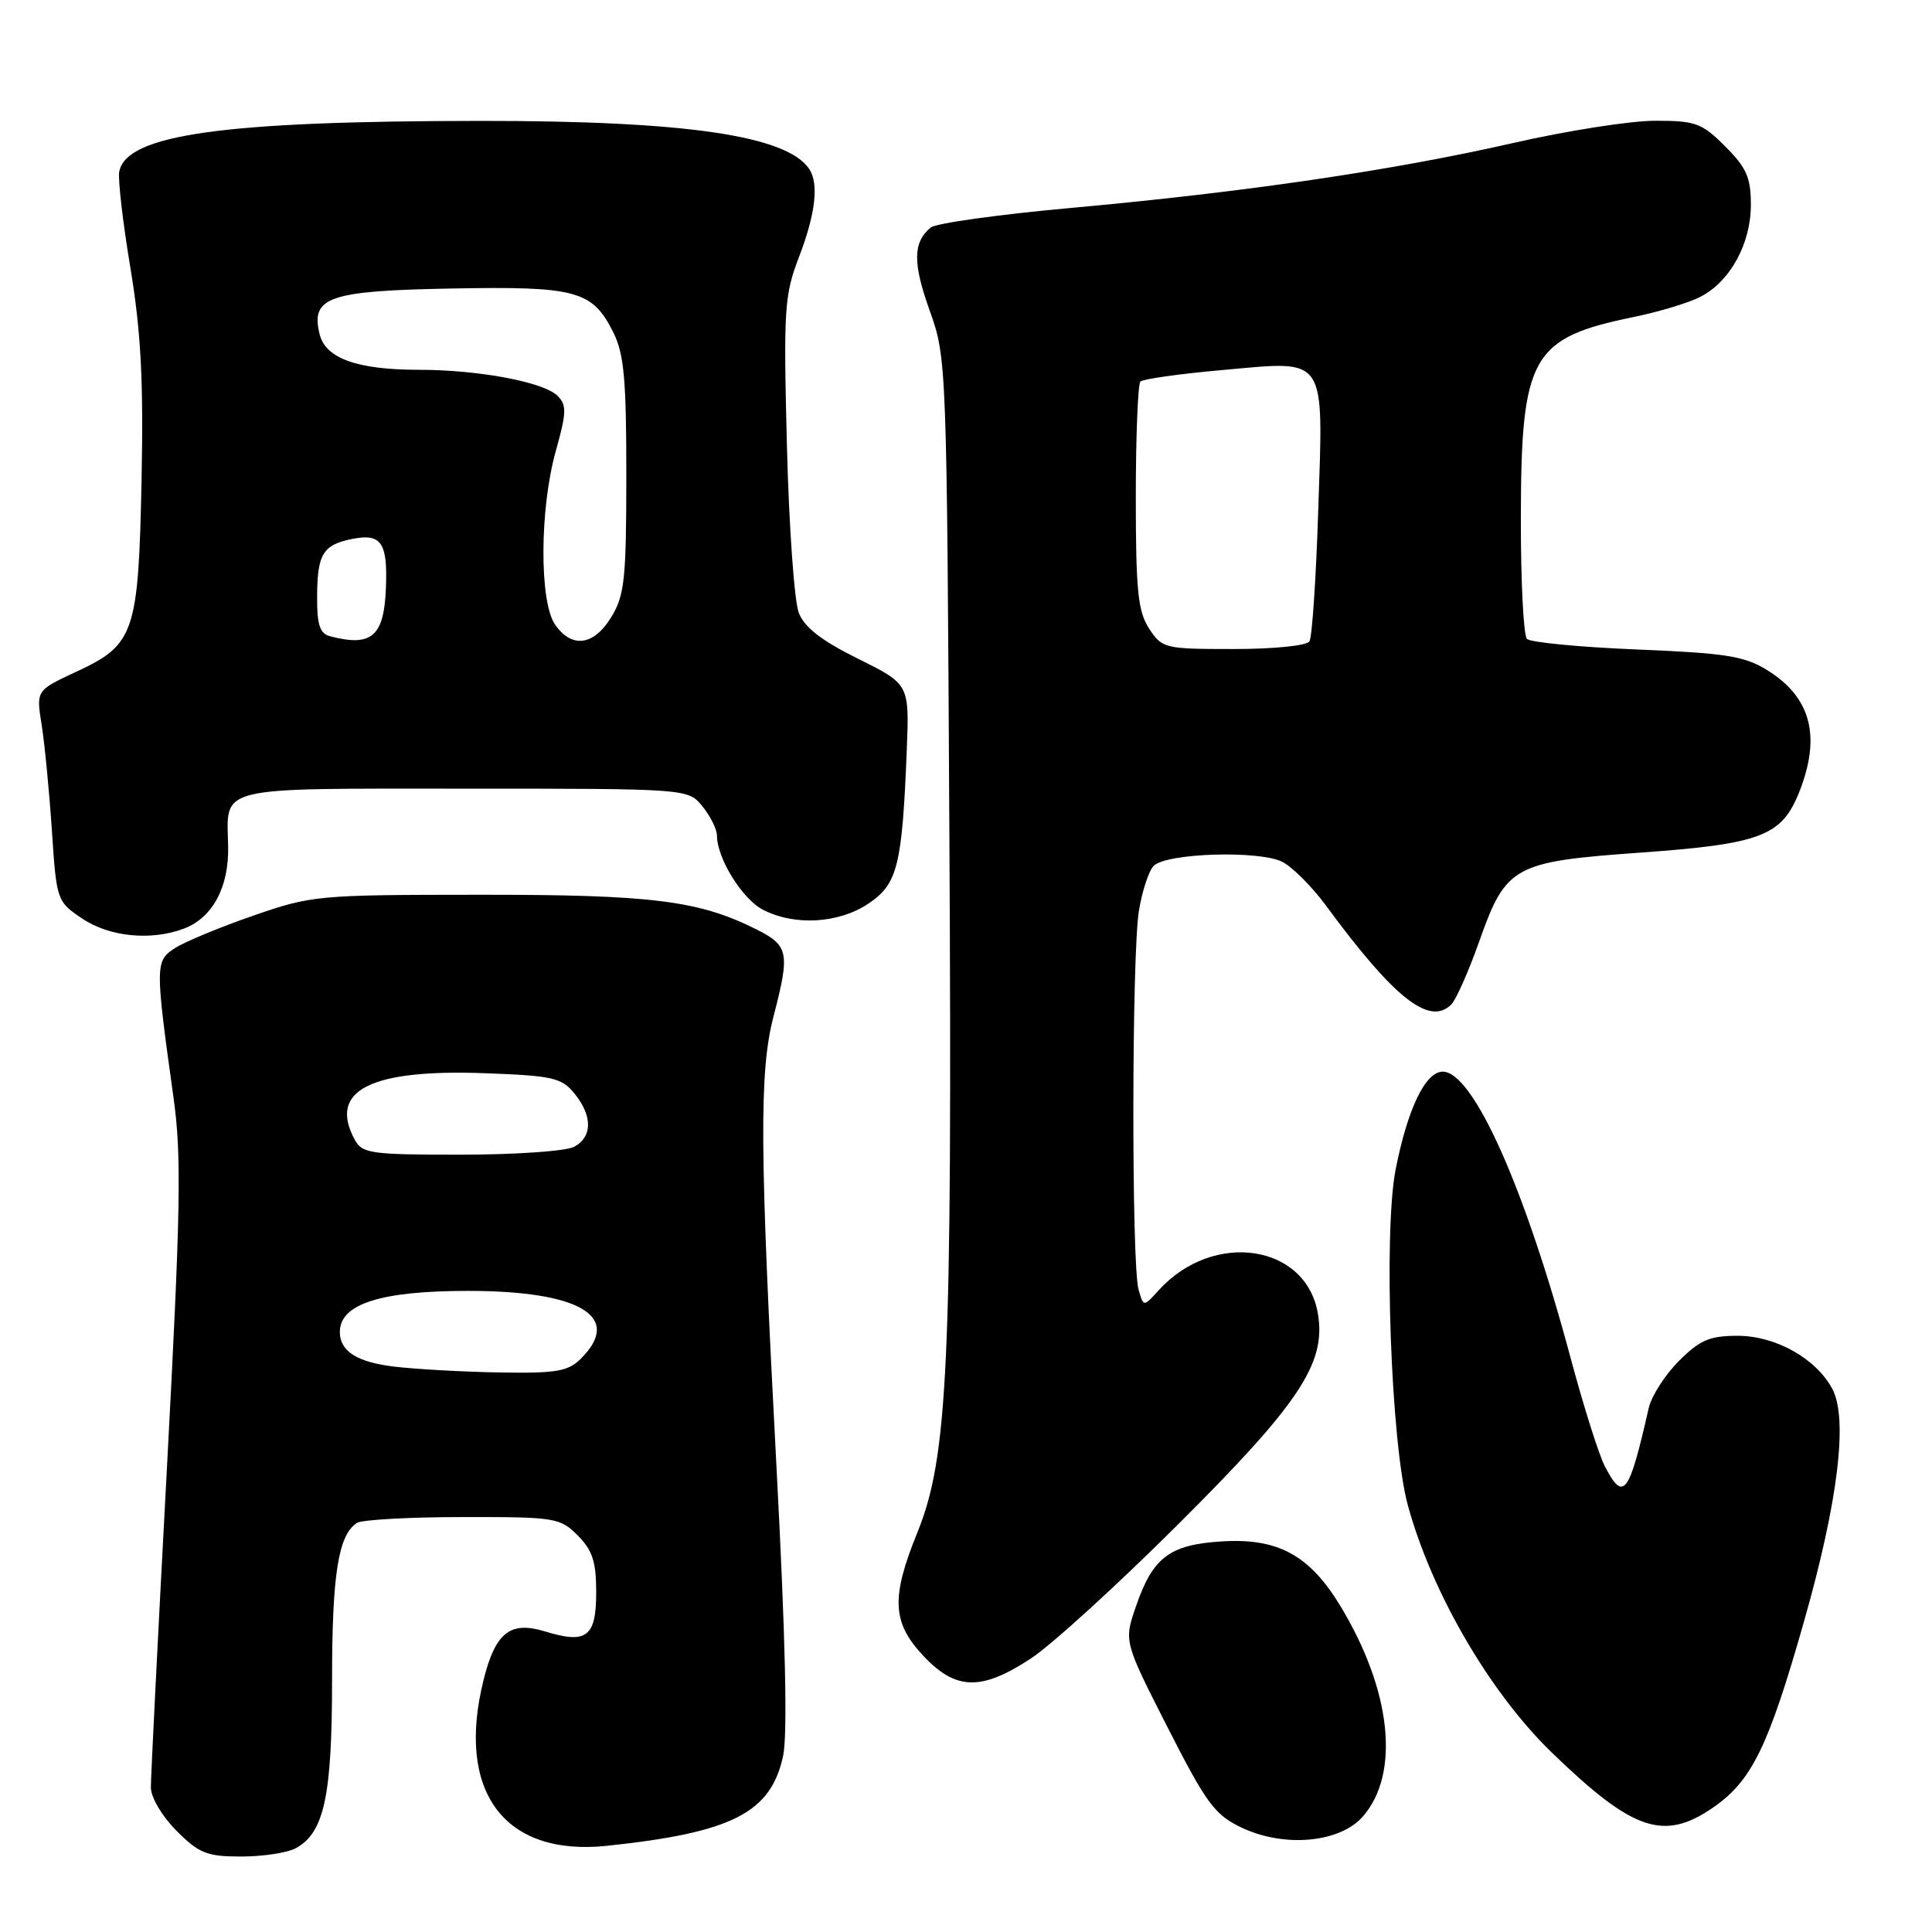 <?xml version="1.0" encoding="UTF-8" standalone="no"?>
<!DOCTYPE svg PUBLIC "-//W3C//DTD SVG 1.1//EN" "http://www.w3.org/Graphics/SVG/1.1/DTD/svg11.dtd" >
<svg xmlns="http://www.w3.org/2000/svg" xmlns:xlink="http://www.w3.org/1999/xlink" version="1.1" viewBox="0 0 256 256">
 <g >
 <path fill="currentColor"
d=" M 39.15 244.92 C 42.95 242.89 44.00 238.05 44.00 222.60 C 44.00 208.59 44.83 203.36 47.31 201.79 C 47.97 201.37 54.26 201.02 61.30 201.02 C 73.56 201.00 74.19 201.10 76.55 203.45 C 78.51 205.42 79.00 206.93 79.00 210.99 C 79.00 216.91 77.74 217.87 72.21 216.17 C 67.63 214.77 65.66 216.30 64.10 222.50 C 60.36 237.35 66.77 246.02 80.42 244.58 C 97.01 242.83 102.16 240.20 103.77 232.65 C 104.37 229.80 104.08 216.89 102.89 194.42 C 100.65 152.12 100.59 142.01 102.50 134.66 C 104.69 126.24 104.51 125.30 100.25 123.16 C 92.63 119.32 86.37 118.54 63.50 118.56 C 42.06 118.57 41.30 118.64 33.50 121.35 C 29.10 122.87 24.45 124.81 23.16 125.64 C 20.55 127.34 20.55 127.92 23.00 145.50 C 24.07 153.19 23.94 160.34 22.12 194.50 C 20.94 216.50 19.98 235.56 19.99 236.85 C 20.00 238.18 21.48 240.68 23.40 242.60 C 26.39 245.59 27.42 246.00 31.97 246.00 C 34.81 246.00 38.04 245.51 39.15 244.92 Z  M 180.63 240.65 C 185.55 234.92 184.36 223.95 177.60 212.79 C 173.50 206.03 169.30 203.76 161.79 204.25 C 154.96 204.69 152.74 206.38 150.52 212.85 C 148.92 217.50 148.92 217.50 154.71 228.88 C 159.85 238.97 160.95 240.47 164.50 242.16 C 170.19 244.87 177.59 244.18 180.63 240.65 Z  M 227.02 239.49 C 232.12 235.95 234.30 231.50 239.01 214.96 C 243.56 199.00 244.90 187.99 242.79 184.03 C 240.64 180.01 235.28 177.00 230.25 177.00 C 226.54 177.00 225.25 177.55 222.46 180.34 C 220.62 182.18 218.82 184.99 218.46 186.59 C 215.85 198.10 215.12 199.07 212.63 194.25 C 211.85 192.74 209.80 186.24 208.08 179.81 C 202.05 157.33 195.19 142.00 191.17 142.00 C 188.88 142.00 186.51 146.91 184.93 154.96 C 183.30 163.24 184.31 191.30 186.54 199.43 C 189.71 211.05 197.42 224.28 205.63 232.23 C 216.39 242.64 220.47 244.02 227.02 239.49 Z  M 136.58 219.77 C 139.29 218.00 148.06 210.01 156.07 202.02 C 172.13 186.03 175.69 180.69 174.65 174.19 C 173.17 164.84 160.77 162.97 153.51 170.99 C 151.52 173.19 151.52 173.19 150.86 170.85 C 149.92 167.51 149.96 126.45 150.91 120.70 C 151.34 118.06 152.22 115.38 152.87 114.73 C 154.58 113.02 166.99 112.65 169.95 114.22 C 171.30 114.93 173.90 117.54 175.71 120.01 C 184.75 132.30 189.42 135.98 192.30 133.10 C 192.94 132.46 194.59 128.73 195.98 124.81 C 199.54 114.72 200.53 114.18 217.32 112.98 C 233.31 111.83 236.06 110.79 238.38 105.02 C 241.34 97.60 239.99 92.39 234.15 88.79 C 231.16 86.93 228.65 86.54 216.90 86.06 C 209.35 85.75 202.79 85.12 202.33 84.66 C 201.87 84.20 201.51 77.00 201.52 68.66 C 201.55 47.18 202.90 44.78 216.50 42.00 C 219.80 41.32 223.76 40.13 225.29 39.34 C 229.25 37.31 231.99 32.32 232.00 27.15 C 232.00 23.53 231.43 22.23 228.60 19.40 C 225.50 16.30 224.68 16.00 219.30 16.00 C 216.05 16.00 207.57 17.33 200.45 18.96 C 184.56 22.58 165.06 25.45 142.03 27.54 C 132.42 28.41 124.00 29.58 123.32 30.15 C 120.96 32.11 120.93 34.85 123.19 41.16 C 125.44 47.45 125.46 47.98 125.80 110.92 C 126.18 180.90 125.62 193.05 121.55 203.08 C 118.04 211.71 118.21 215.02 122.37 219.43 C 126.67 223.99 130.02 224.07 136.58 219.77 Z  M 24.38 123.04 C 28.18 121.60 30.35 117.54 30.23 112.13 C 30.05 104.07 28.29 104.50 61.55 104.50 C 91.18 104.50 91.18 104.50 93.09 106.86 C 94.14 108.16 95.00 109.89 95.00 110.71 C 95.00 113.72 98.35 119.13 101.09 120.54 C 105.29 122.72 111.16 122.37 115.09 119.72 C 118.93 117.13 119.54 114.71 120.15 99.47 C 120.50 90.66 120.50 90.66 113.72 87.30 C 108.92 84.93 106.61 83.15 105.85 81.22 C 105.25 79.73 104.54 69.72 104.27 59.00 C 103.81 40.88 103.93 39.11 105.89 34.00 C 108.06 28.35 108.52 24.33 107.23 22.40 C 104.27 17.96 90.85 16.00 63.64 16.02 C 29.50 16.04 16.77 17.83 15.80 22.74 C 15.61 23.71 16.27 29.45 17.28 35.50 C 18.68 43.95 19.02 50.44 18.76 63.50 C 18.35 83.89 17.83 85.42 10.15 88.99 C 4.79 91.48 4.79 91.48 5.51 95.99 C 5.91 98.47 6.52 104.76 6.87 109.97 C 7.49 119.34 7.53 119.45 10.90 121.72 C 14.52 124.15 20.05 124.69 24.38 123.04 Z  M 52.19 181.08 C 47.29 180.48 45.03 179.04 45.03 176.50 C 45.03 172.78 50.44 171.05 62.00 171.05 C 76.85 171.05 82.55 174.45 77.00 180.00 C 75.28 181.72 73.78 181.98 66.25 181.86 C 61.44 181.78 55.11 181.43 52.19 181.08 Z  M 46.97 150.95 C 43.50 144.46 49.12 141.63 64.37 142.21 C 73.25 142.54 74.43 142.81 76.12 144.90 C 78.54 147.88 78.51 150.65 76.07 151.96 C 75.00 152.53 68.27 153.00 61.10 153.00 C 48.98 153.00 47.99 152.86 46.97 150.95 Z  M 152.27 83.30 C 150.78 81.02 150.50 78.28 150.50 65.88 C 150.50 57.79 150.78 50.90 151.11 50.56 C 151.45 50.22 156.40 49.52 162.11 49.02 C 175.95 47.78 175.36 46.91 174.67 67.73 C 174.38 76.66 173.86 84.42 173.51 84.98 C 173.16 85.56 168.76 86.00 163.46 86.00 C 154.33 86.00 153.99 85.92 152.27 83.30 Z  M 43.75 84.31 C 42.39 83.96 42.00 82.80 42.02 79.18 C 42.03 73.41 42.76 72.20 46.68 71.41 C 50.51 70.65 51.37 71.88 51.14 77.82 C 50.90 84.33 49.27 85.75 43.75 84.31 Z  M 73.56 82.78 C 71.45 79.77 71.50 67.40 73.65 59.75 C 75.07 54.68 75.11 53.68 73.88 52.45 C 72.05 50.62 63.42 49.00 55.51 49.00 C 47.37 49.00 43.16 47.50 42.36 44.32 C 41.12 39.36 43.51 38.53 59.78 38.23 C 76.37 37.92 78.48 38.49 81.25 44.01 C 82.69 46.88 83.00 50.24 82.99 63.00 C 82.99 76.69 82.76 78.88 81.01 81.75 C 78.69 85.56 75.79 85.96 73.56 82.78 Z "/>
</g>
</svg>